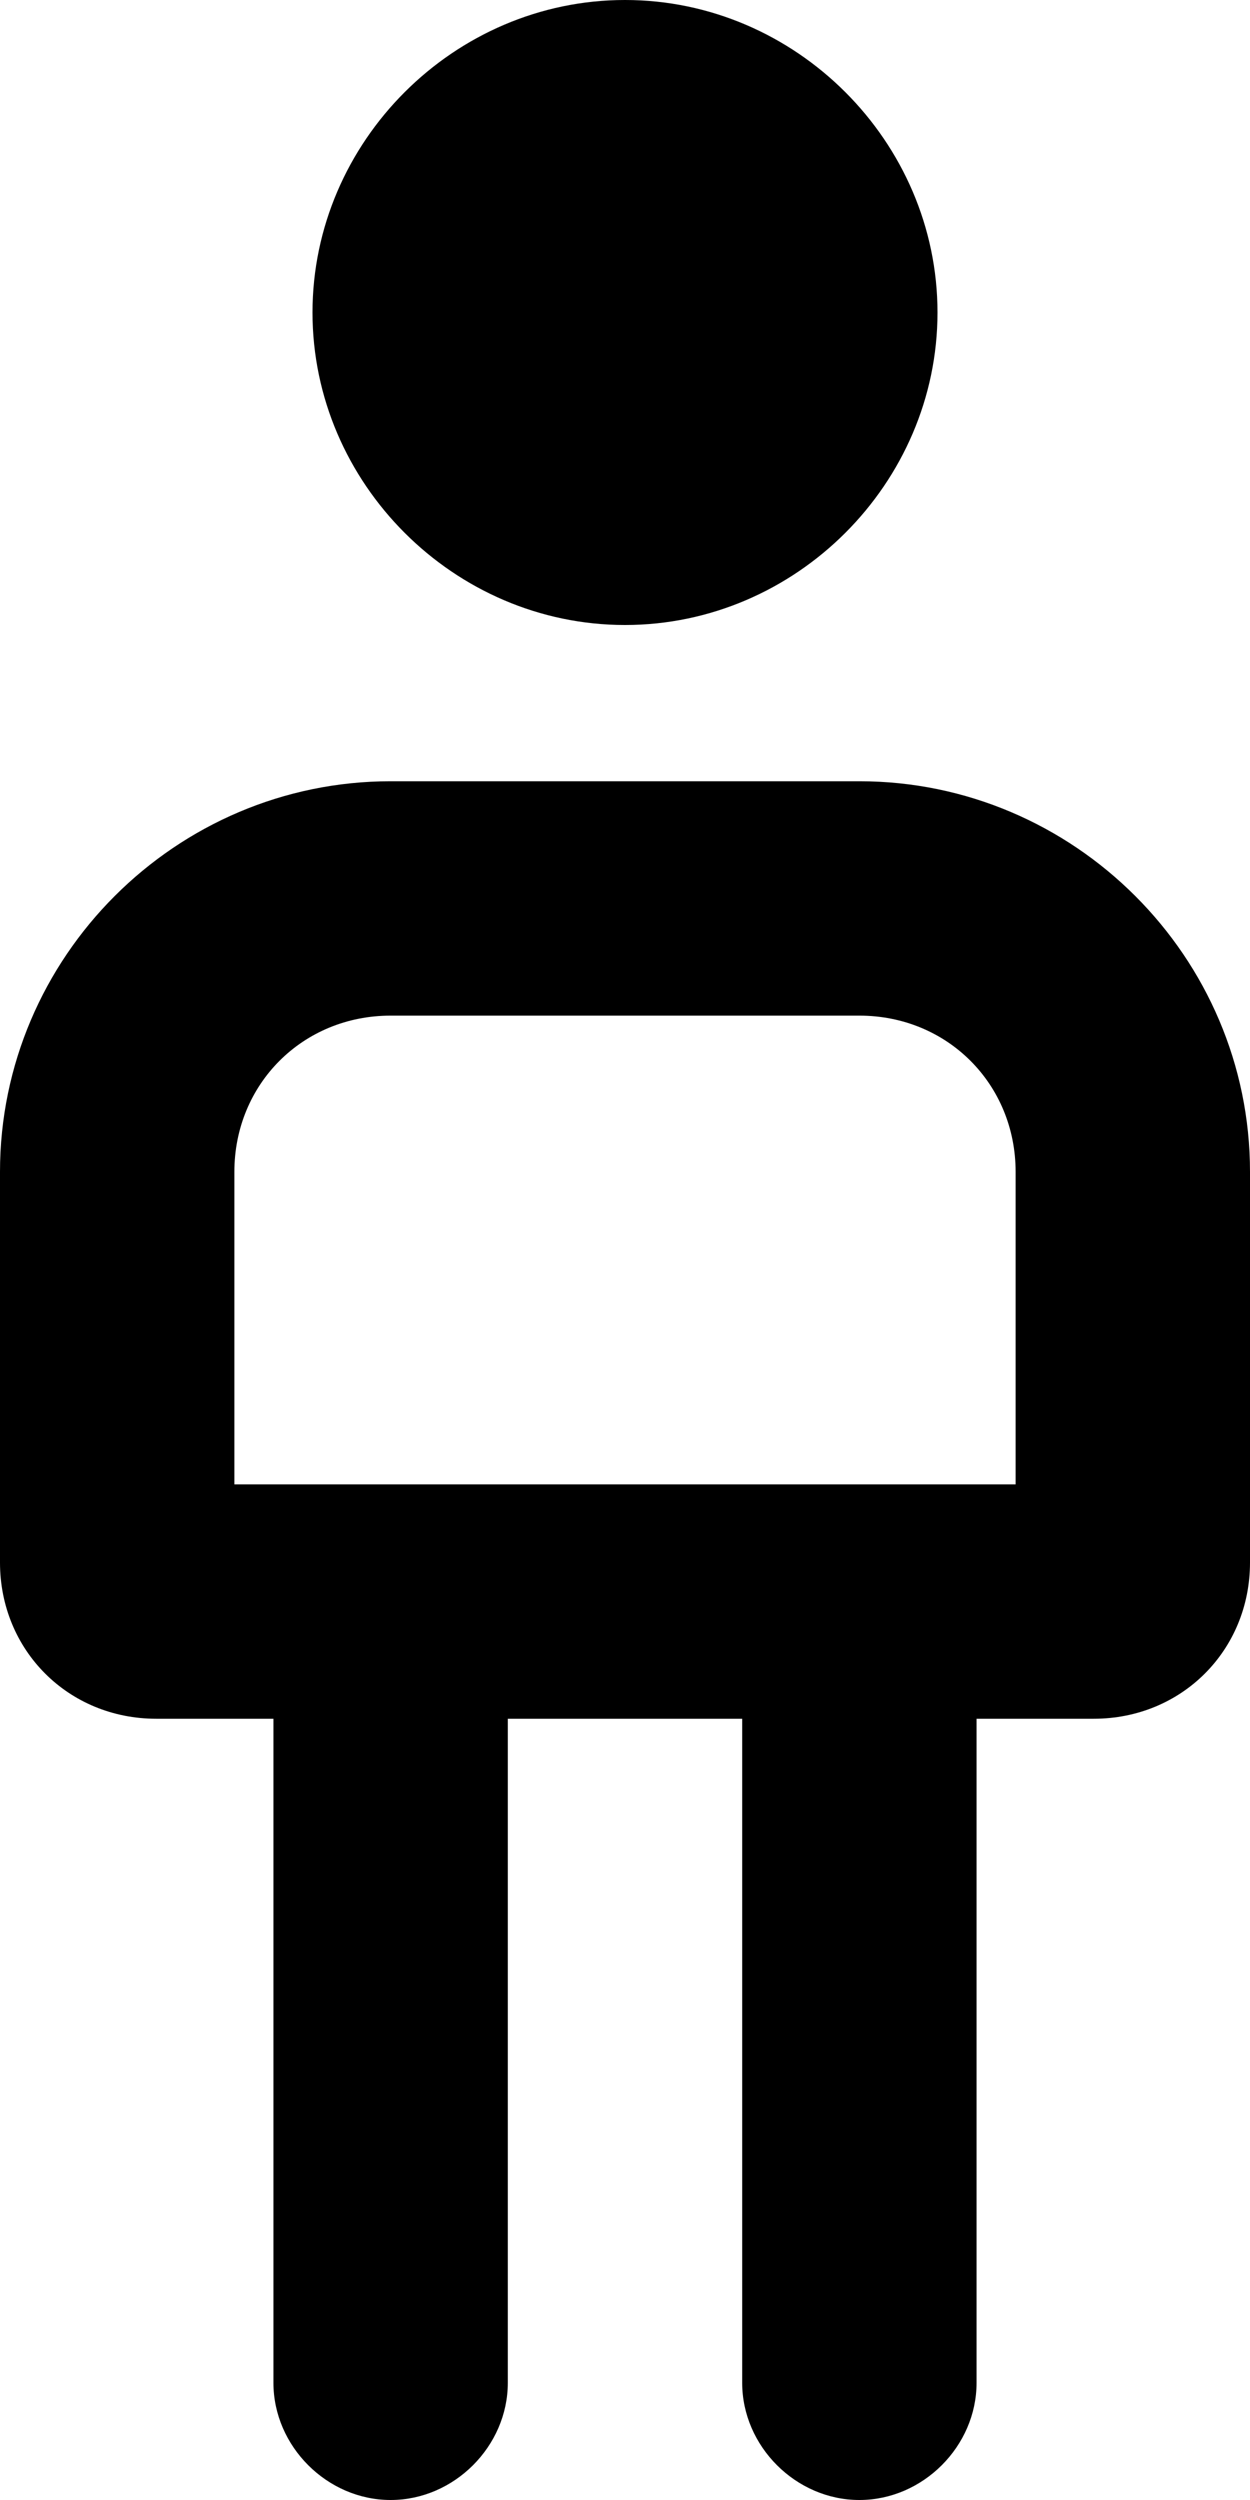 <svg xmlns="http://www.w3.org/2000/svg" viewBox="0 0 256 512"><!-- Font Awesome Pro 6.0.0-alpha1 by @fontawesome - https://fontawesome.com License - https://fontawesome.com/license (Commercial License) --><path d="M128 128C163 128 192 99 192 64S163 0 128 0S64 29 64 64S93 128 128 128ZM176 160H80C36 160 0 196 0 240V320C0 338 14 352 32 352H56V488C56 501 67 512 80 512S104 501 104 488V352H152V488C152 501 163 512 176 512S200 501 200 488V352H224C242 352 256 338 256 320V240C256 196 220 160 176 160ZM208 304H48V240C48 222 62 208 80 208H176C194 208 208 222 208 240V304Z"/></svg>